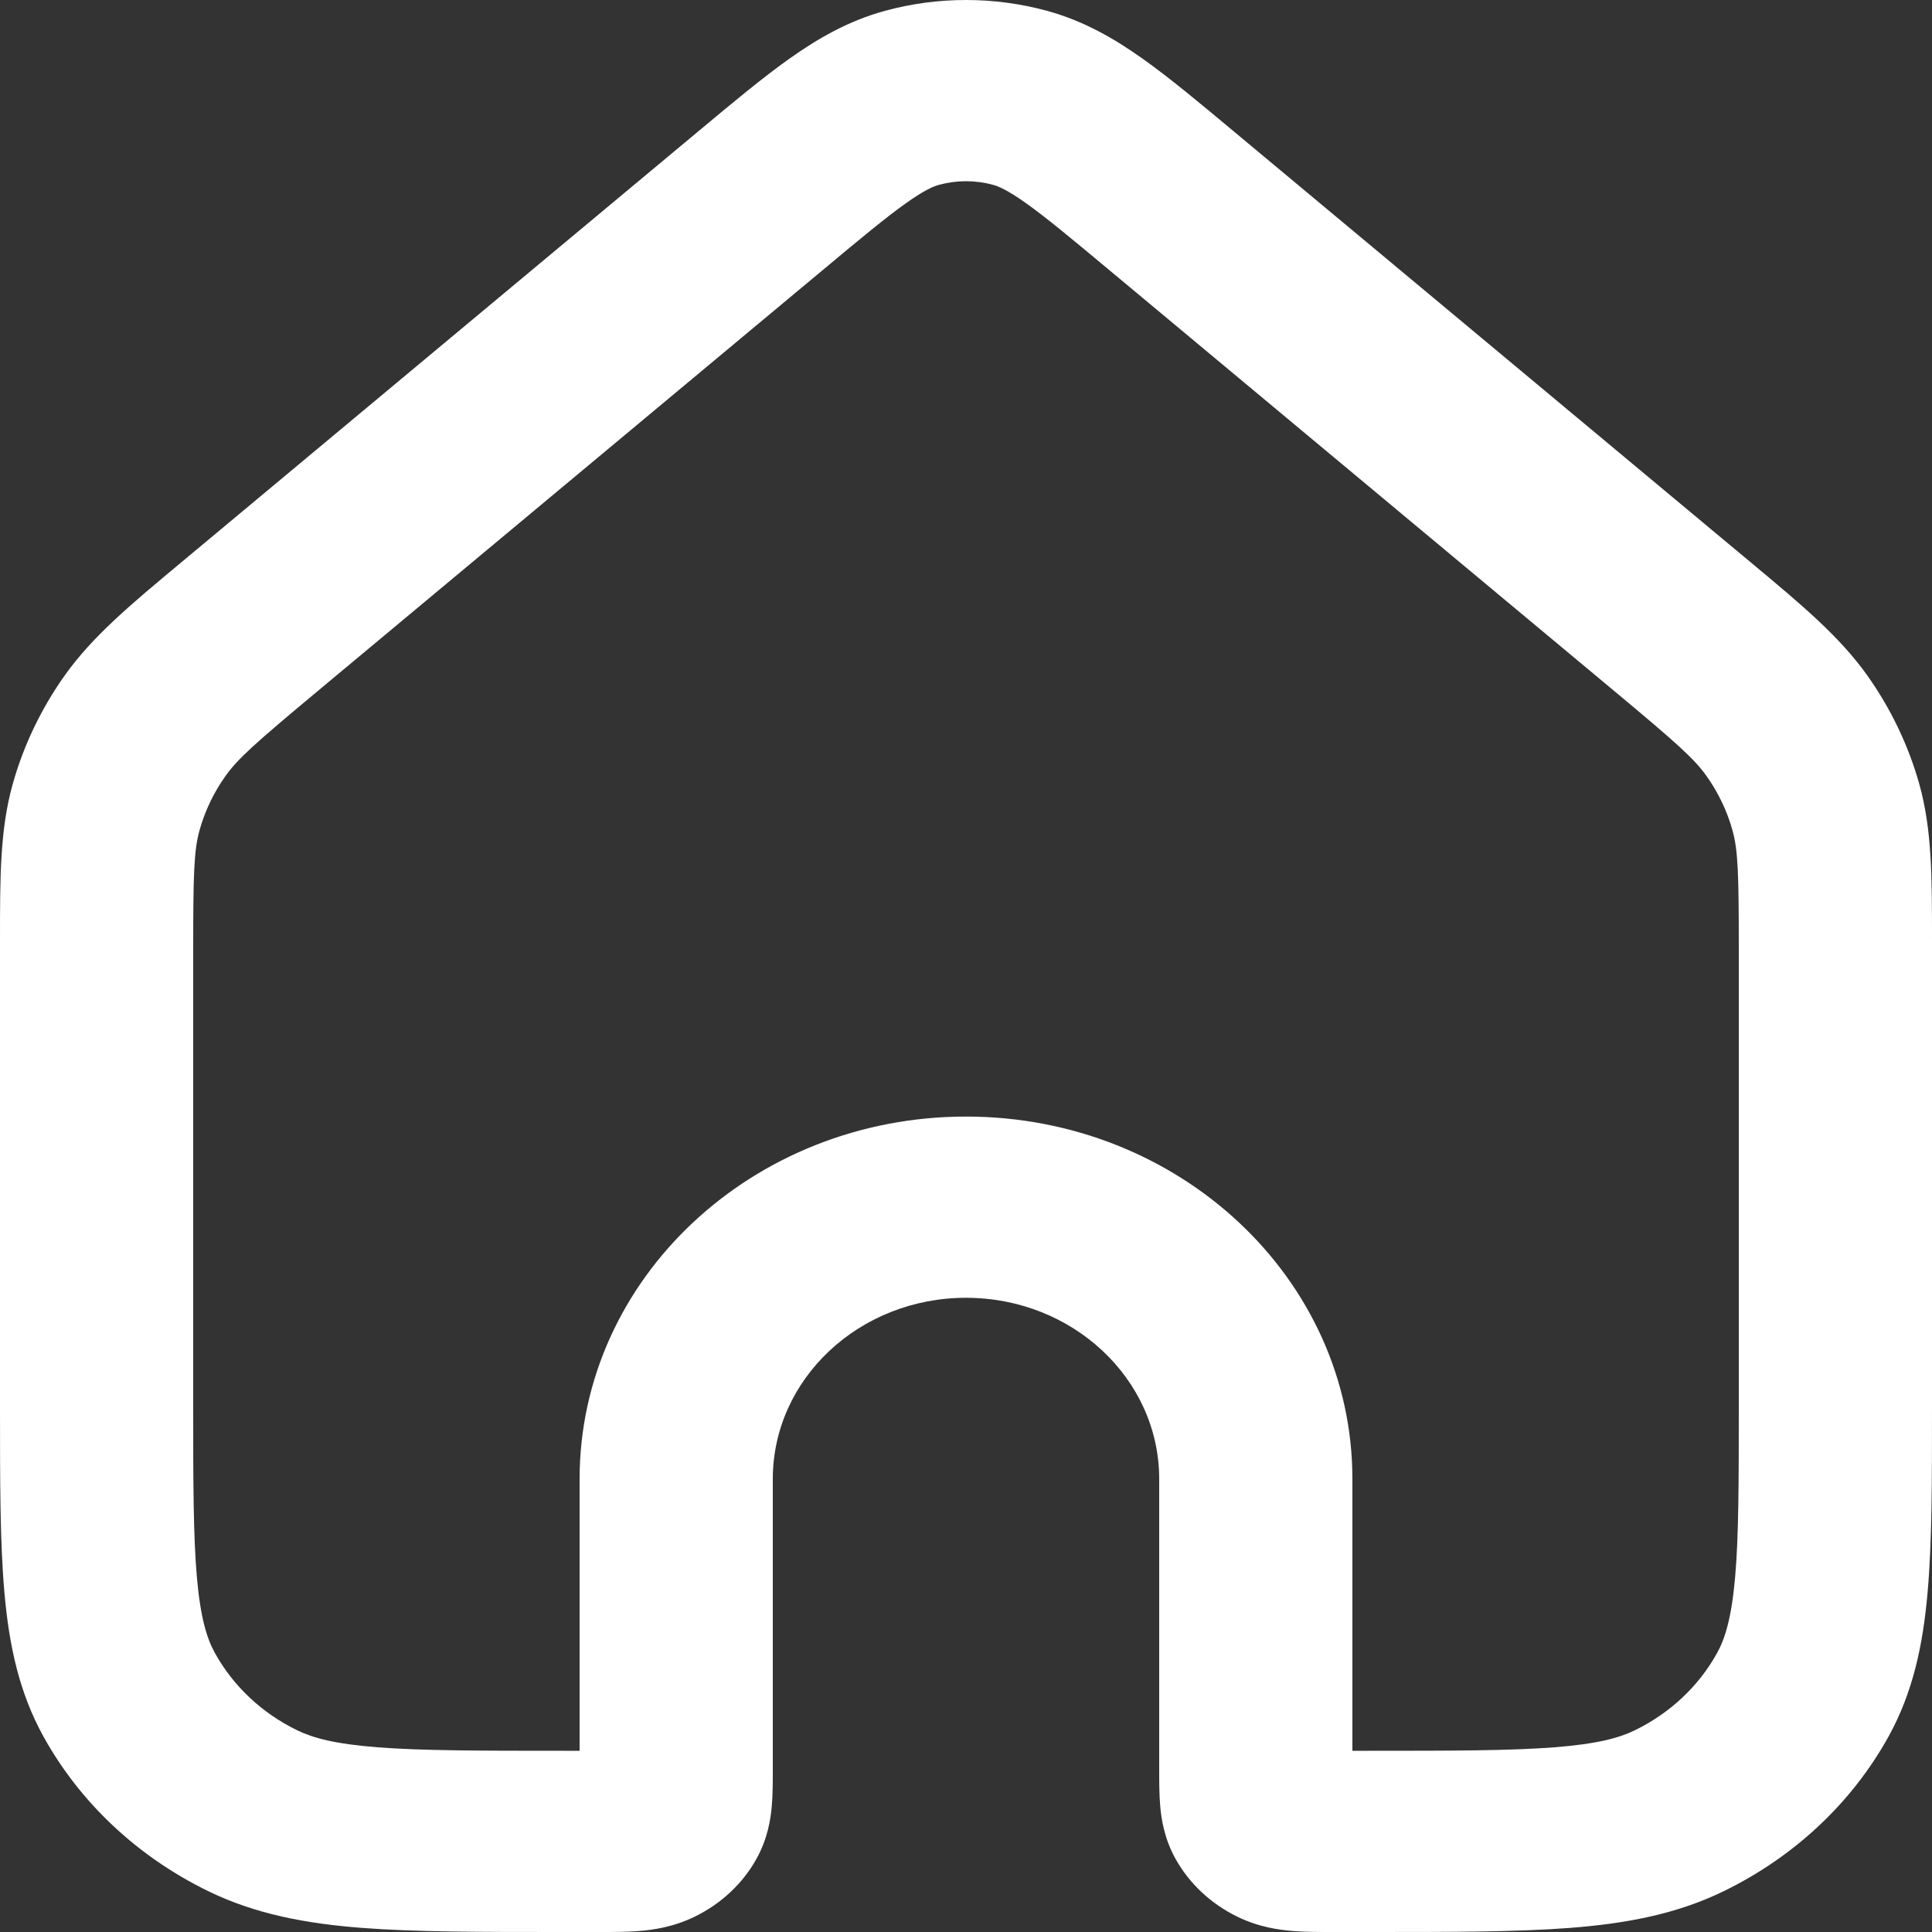 <svg width="30" height="30" viewBox="0 0 30 30" fill="none" xmlns="http://www.w3.org/2000/svg">
<rect x="0" y="0" width="30" height="30" fill="#333333" stroke="none"/>
<g clip-path="url(#clip0_254_220)">
<path fill-rule="evenodd" clip-rule="evenodd" d="M15.419 2.87C15.146 2.795 14.855 2.795 14.581 2.87C14.502 2.891 14.363 2.945 14.068 3.155C13.758 3.375 13.379 3.69 12.788 4.183L4.928 10.735C3.965 11.538 3.692 11.781 3.502 12.049C3.319 12.306 3.183 12.59 3.099 12.89C3.012 13.201 3 13.553 3 14.762V21.798C3 23.023 3.001 23.856 3.058 24.5C3.114 25.127 3.214 25.447 3.338 25.669C3.622 26.183 4.069 26.603 4.617 26.869C4.855 26.985 5.196 27.08 5.864 27.132C6.55 27.185 7.439 27.186 8.745 27.186H9V22.966C9 19.858 11.686 17.338 15 17.338C18.314 17.338 21 19.858 21 22.966V27.186H21.255C22.561 27.186 23.45 27.185 24.136 27.132C24.804 27.08 25.145 26.985 25.383 26.869C25.931 26.603 26.378 26.183 26.662 25.669C26.786 25.447 26.886 25.127 26.942 24.5C26.999 23.856 27 23.023 27 21.798V14.762C27 13.553 26.988 13.201 26.901 12.89C26.817 12.59 26.681 12.306 26.498 12.049C26.308 11.781 26.035 11.538 25.072 10.735L17.212 4.183C16.621 3.69 16.241 3.375 15.932 3.155C15.637 2.945 15.498 2.891 15.419 2.87ZM13.742 0.168C14.564 -0.056 15.436 -0.056 16.258 0.168C16.828 0.324 17.301 0.598 17.742 0.911C18.158 1.206 18.626 1.596 19.165 2.046L27.065 8.632C27.107 8.668 27.149 8.702 27.191 8.737C27.973 9.389 28.564 9.881 28.997 10.491C29.362 11.006 29.634 11.575 29.802 12.173C30.001 12.881 30 13.623 30 14.604C30 14.656 30 14.709 30 14.762V21.857C30 23.009 30 23.959 29.931 24.733C29.86 25.537 29.707 26.275 29.324 26.967C28.755 27.994 27.862 28.832 26.766 29.366C26.028 29.726 25.241 29.869 24.384 29.936C23.559 30 22.546 30 21.318 30H20.707C20.696 30 20.684 30 20.672 30C20.491 30 20.274 30 20.082 29.985C19.861 29.968 19.544 29.924 19.213 29.762C18.802 29.562 18.467 29.248 18.253 28.863C18.081 28.552 18.034 28.255 18.016 28.047C18 27.868 18 27.664 18 27.494L18 22.966C18 21.412 16.657 20.152 15 20.152C13.343 20.152 12 21.412 12 22.966L12 27.494C12 27.664 12 27.868 11.984 28.047C11.966 28.255 11.919 28.552 11.747 28.863C11.533 29.248 11.198 29.562 10.787 29.762C10.456 29.924 10.139 29.968 9.918 29.985C9.726 30 9.509 30 9.328 30C9.316 30 9.304 30 9.293 30H8.682C7.454 30 6.441 30 5.616 29.936C4.759 29.869 3.972 29.726 3.234 29.366C2.138 28.832 1.245 27.994 0.676 26.967C0.293 26.275 0.14 25.537 0.069 24.733C7.22682e-05 23.959 8.74387e-05 23.009 0 21.857V14.762C0 14.709 7.23777e-05 14.656 5.73779e-05 14.604C-0 13.623 -0.001 12.881 0.198 12.173C0.366 11.575 0.638 11.006 1.003 10.491C1.436 9.881 2.027 9.389 2.809 8.737C2.851 8.702 2.893 8.668 2.935 8.632L10.835 2.046C11.374 1.596 11.842 1.206 12.258 0.911C12.699 0.598 13.172 0.324 13.742 0.168Z" fill="white"/>
</g>
<defs>
<clipPath id="clip0_254_220">
<rect width="30" height="30" fill="white"/>
</clipPath>
</defs>
</svg>
